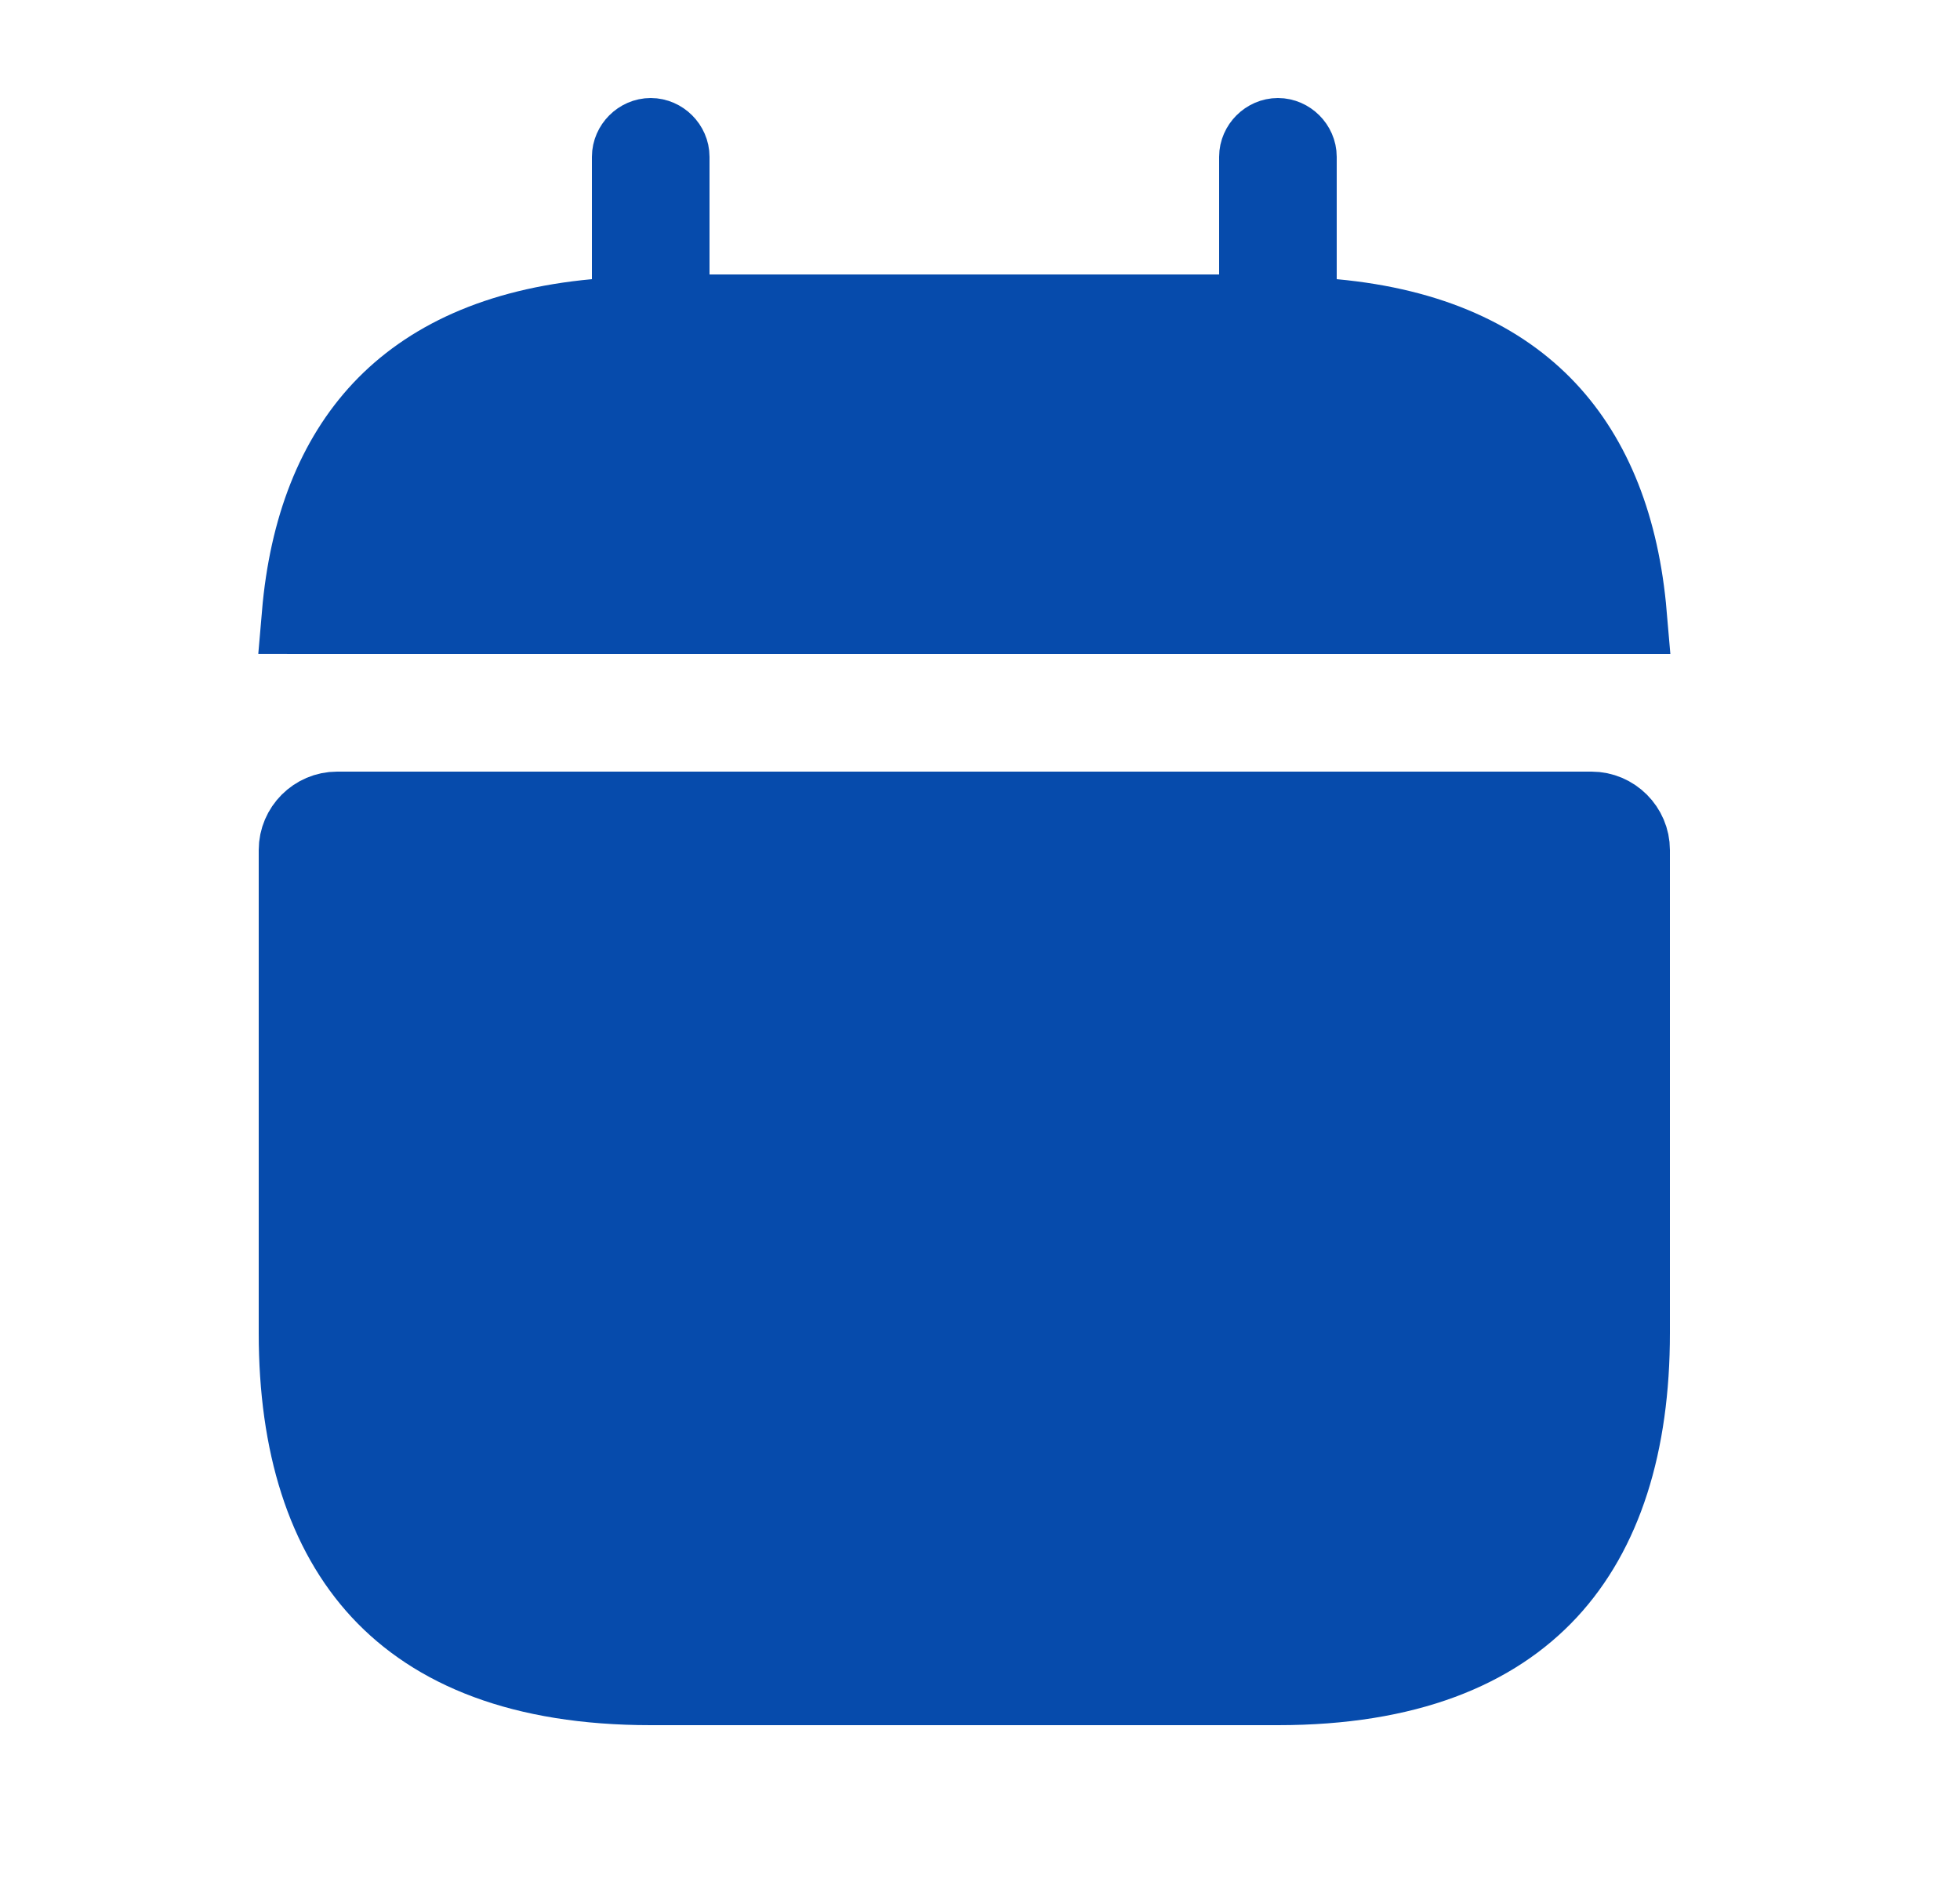 <svg width="25" height="24" viewBox="0 0 25 24" fill="none" xmlns="http://www.w3.org/2000/svg">
<path d="M16.55 3.56V4.016L17.004 4.058C18.261 4.174 19.14 4.6 19.729 5.225C20.319 5.852 20.666 6.73 20.761 7.84C20.76 7.84 20.76 7.84 20.76 7.84H20.76H3.842C3.841 7.84 3.84 7.839 3.839 7.839C3.934 6.729 4.282 5.852 4.871 5.225C5.46 4.6 6.339 4.174 7.596 4.058L8.05 4.016V3.56V2C8.05 1.866 8.166 1.75 8.3 1.75C8.434 1.75 8.55 1.866 8.55 2V3.5V4H9.05H15.55H16.05V3.5V2C16.05 1.866 16.166 1.75 16.3 1.75C16.434 1.75 16.55 1.866 16.55 2V3.56Z" fill="#064BAC" stroke="#064BAC"/>
<path d="M4.3 10.34H20.3C20.574 10.34 20.8 10.566 20.8 10.84V17C20.8 18.423 20.444 19.533 19.746 20.285C19.054 21.03 17.955 21.5 16.3 21.5H8.3C6.645 21.5 5.546 21.03 4.854 20.285C4.156 19.533 3.8 18.423 3.8 17V10.84C3.8 10.566 4.026 10.34 4.3 10.34Z" fill="#064BAC" stroke="#064BAC"/>
</svg>
